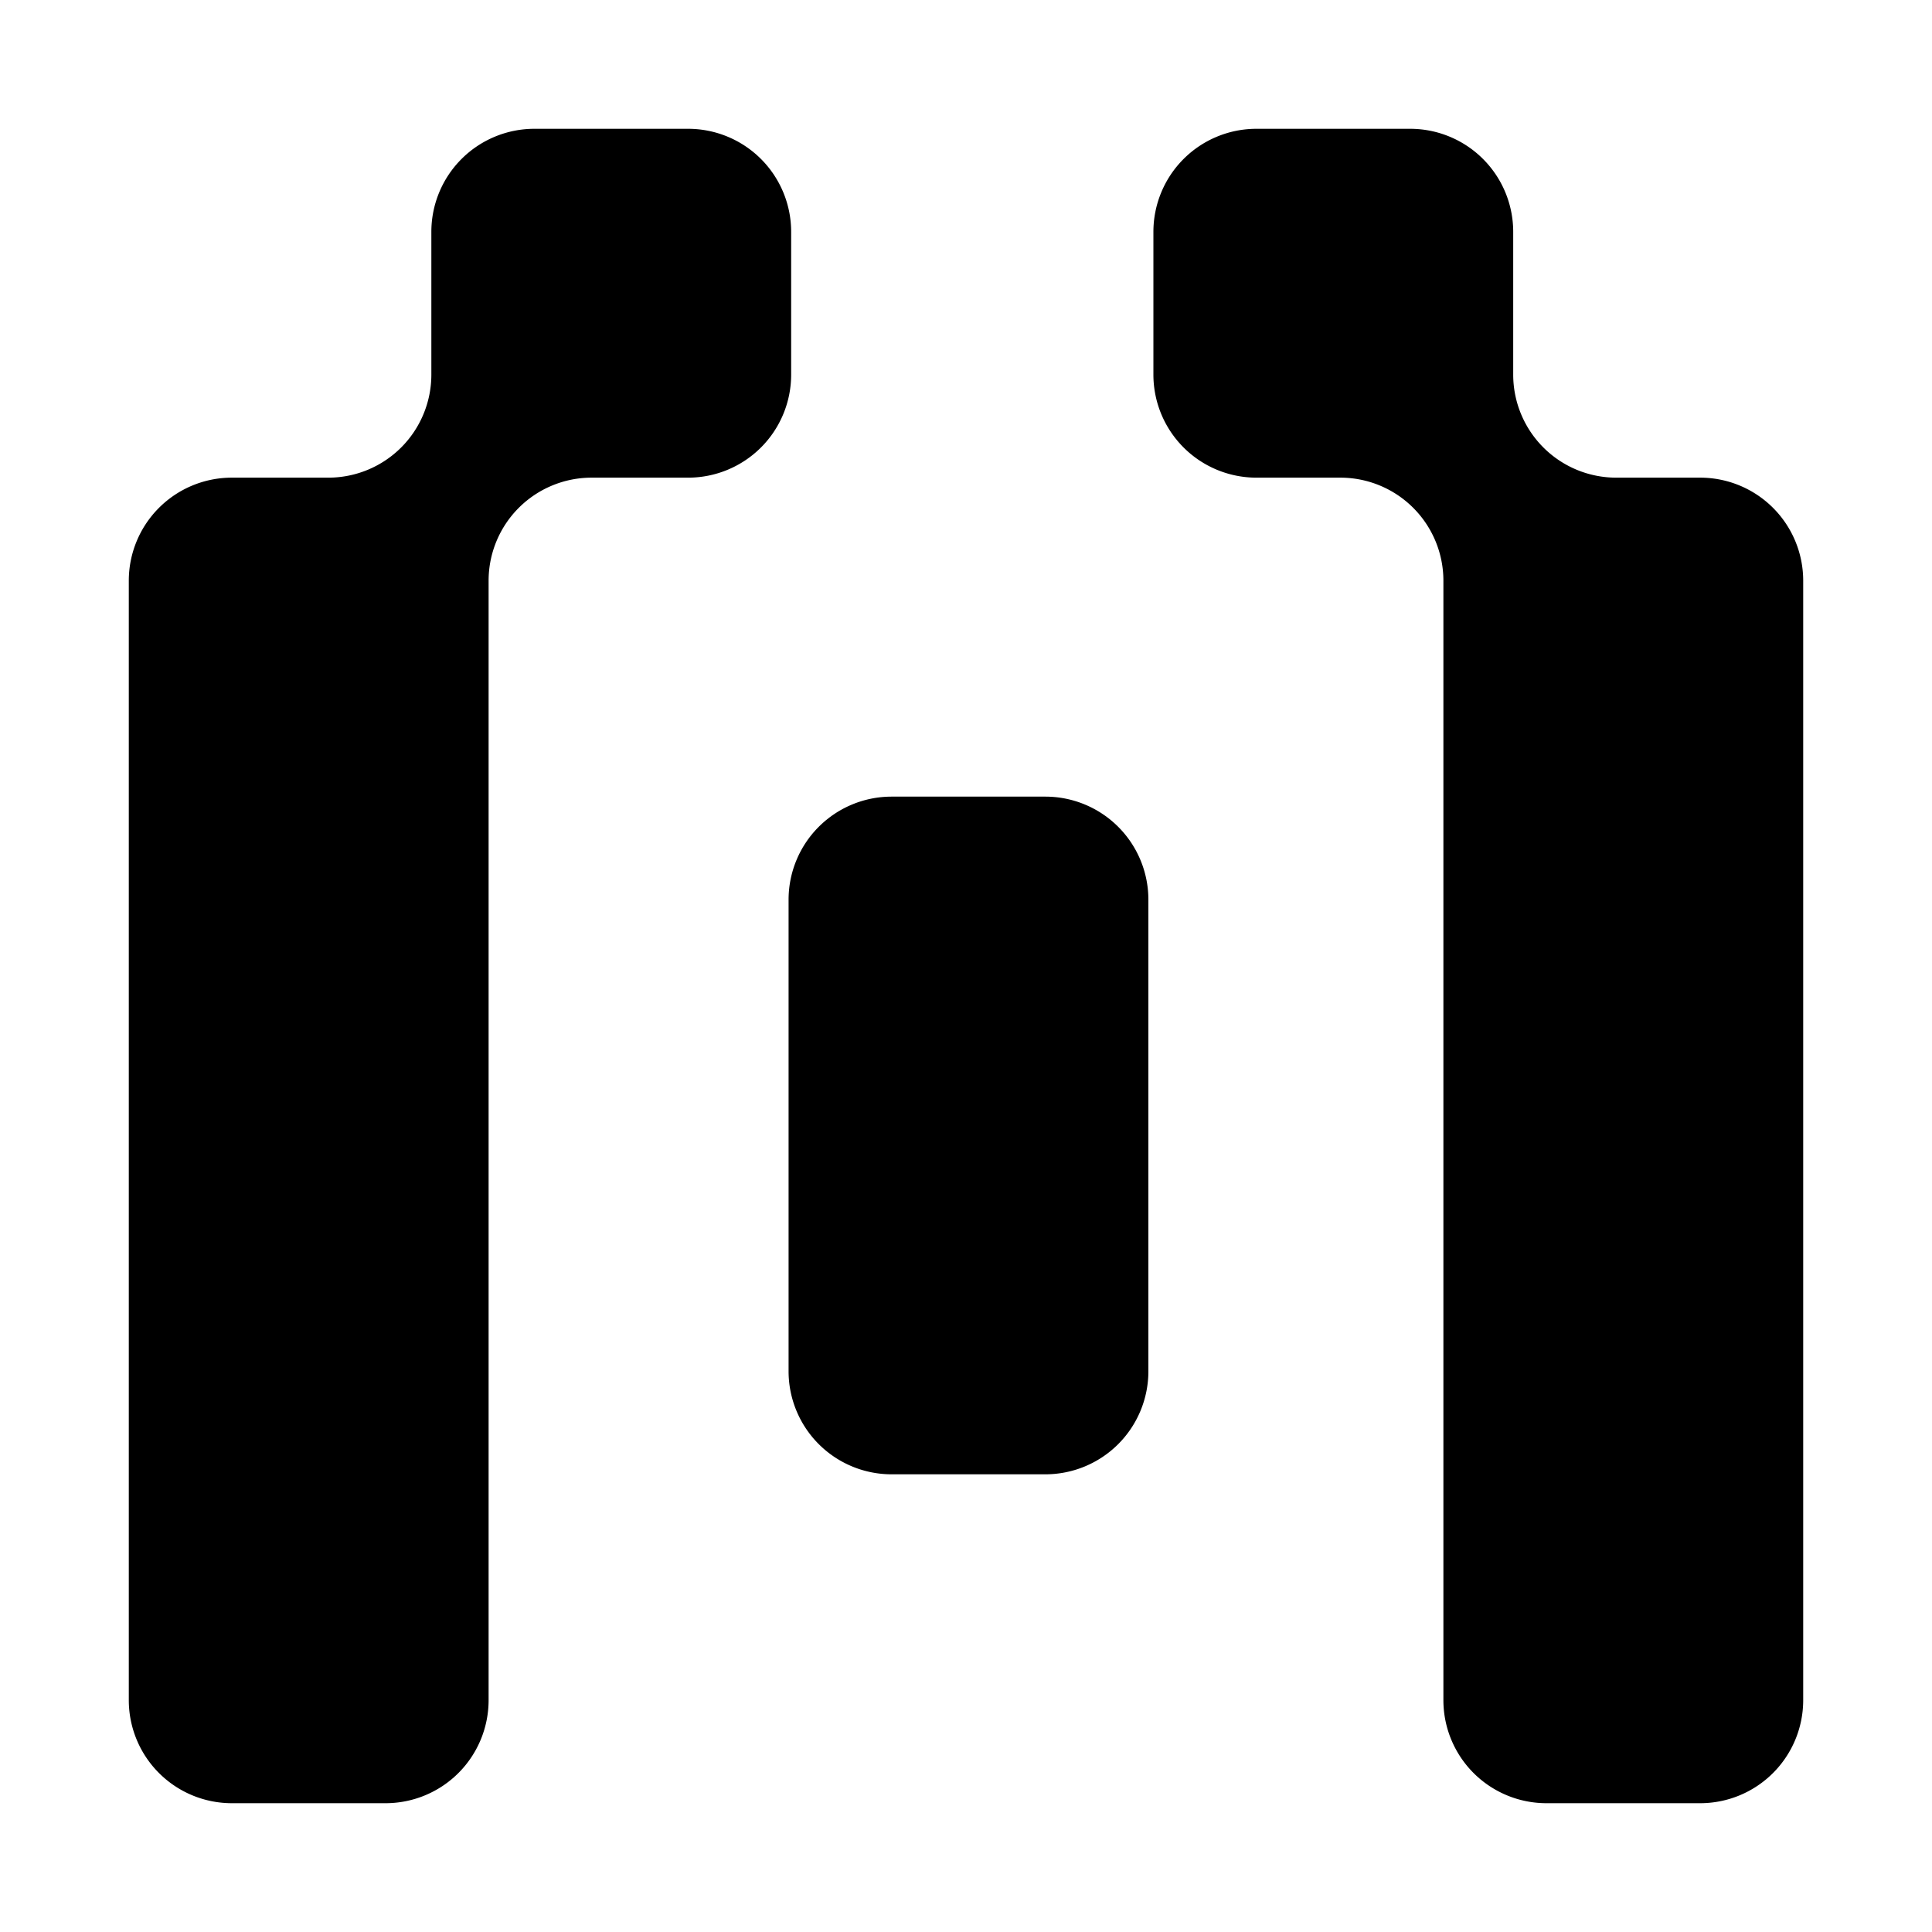 <svg width="30" height="30" fill="none" xmlns="http://www.w3.org/2000/svg">
  <path fill-rule="evenodd" clip-rule="evenodd" d="M12.285 3.6a1.6 1.6 0 0 0-1.6-1.6H8.298a1.6 1.6 0 0 0-1.6 1.6v2.217a1.6 1.6 0 0 1-1.6 1.6H3.6a1.6 1.6 0 0 0-1.6 1.6V26.4A1.6 1.6 0 0 0 3.6 28h2.387a1.6 1.6 0 0 0 1.6-1.6V9.017a1.6 1.6 0 0 1 1.6-1.6h1.498a1.6 1.6 0 0 0 1.6-1.6V3.6Zm11.212 0a1.6 1.6 0 0 0-1.6-1.6H19.51a1.6 1.6 0 0 0-1.6 1.6v2.217a1.6 1.6 0 0 0 1.6 1.6h1.303a1.6 1.6 0 0 1 1.6 1.6V26.4a1.6 1.6 0 0 0 1.6 1.6H26.4a1.6 1.6 0 0 0 1.6-1.6V9.017a1.6 1.6 0 0 0-1.6-1.6h-1.303a1.6 1.6 0 0 1-1.6-1.6V3.6Zm-5.665 10.37a1.6 1.6 0 0 0-1.6-1.6h-2.387a1.6 1.6 0 0 0-1.6 1.6v7.323a1.6 1.6 0 0 0 1.6 1.6h2.387a1.6 1.6 0 0 0 1.6-1.6v-7.324Z" fill="currentColor"/>
</svg>
